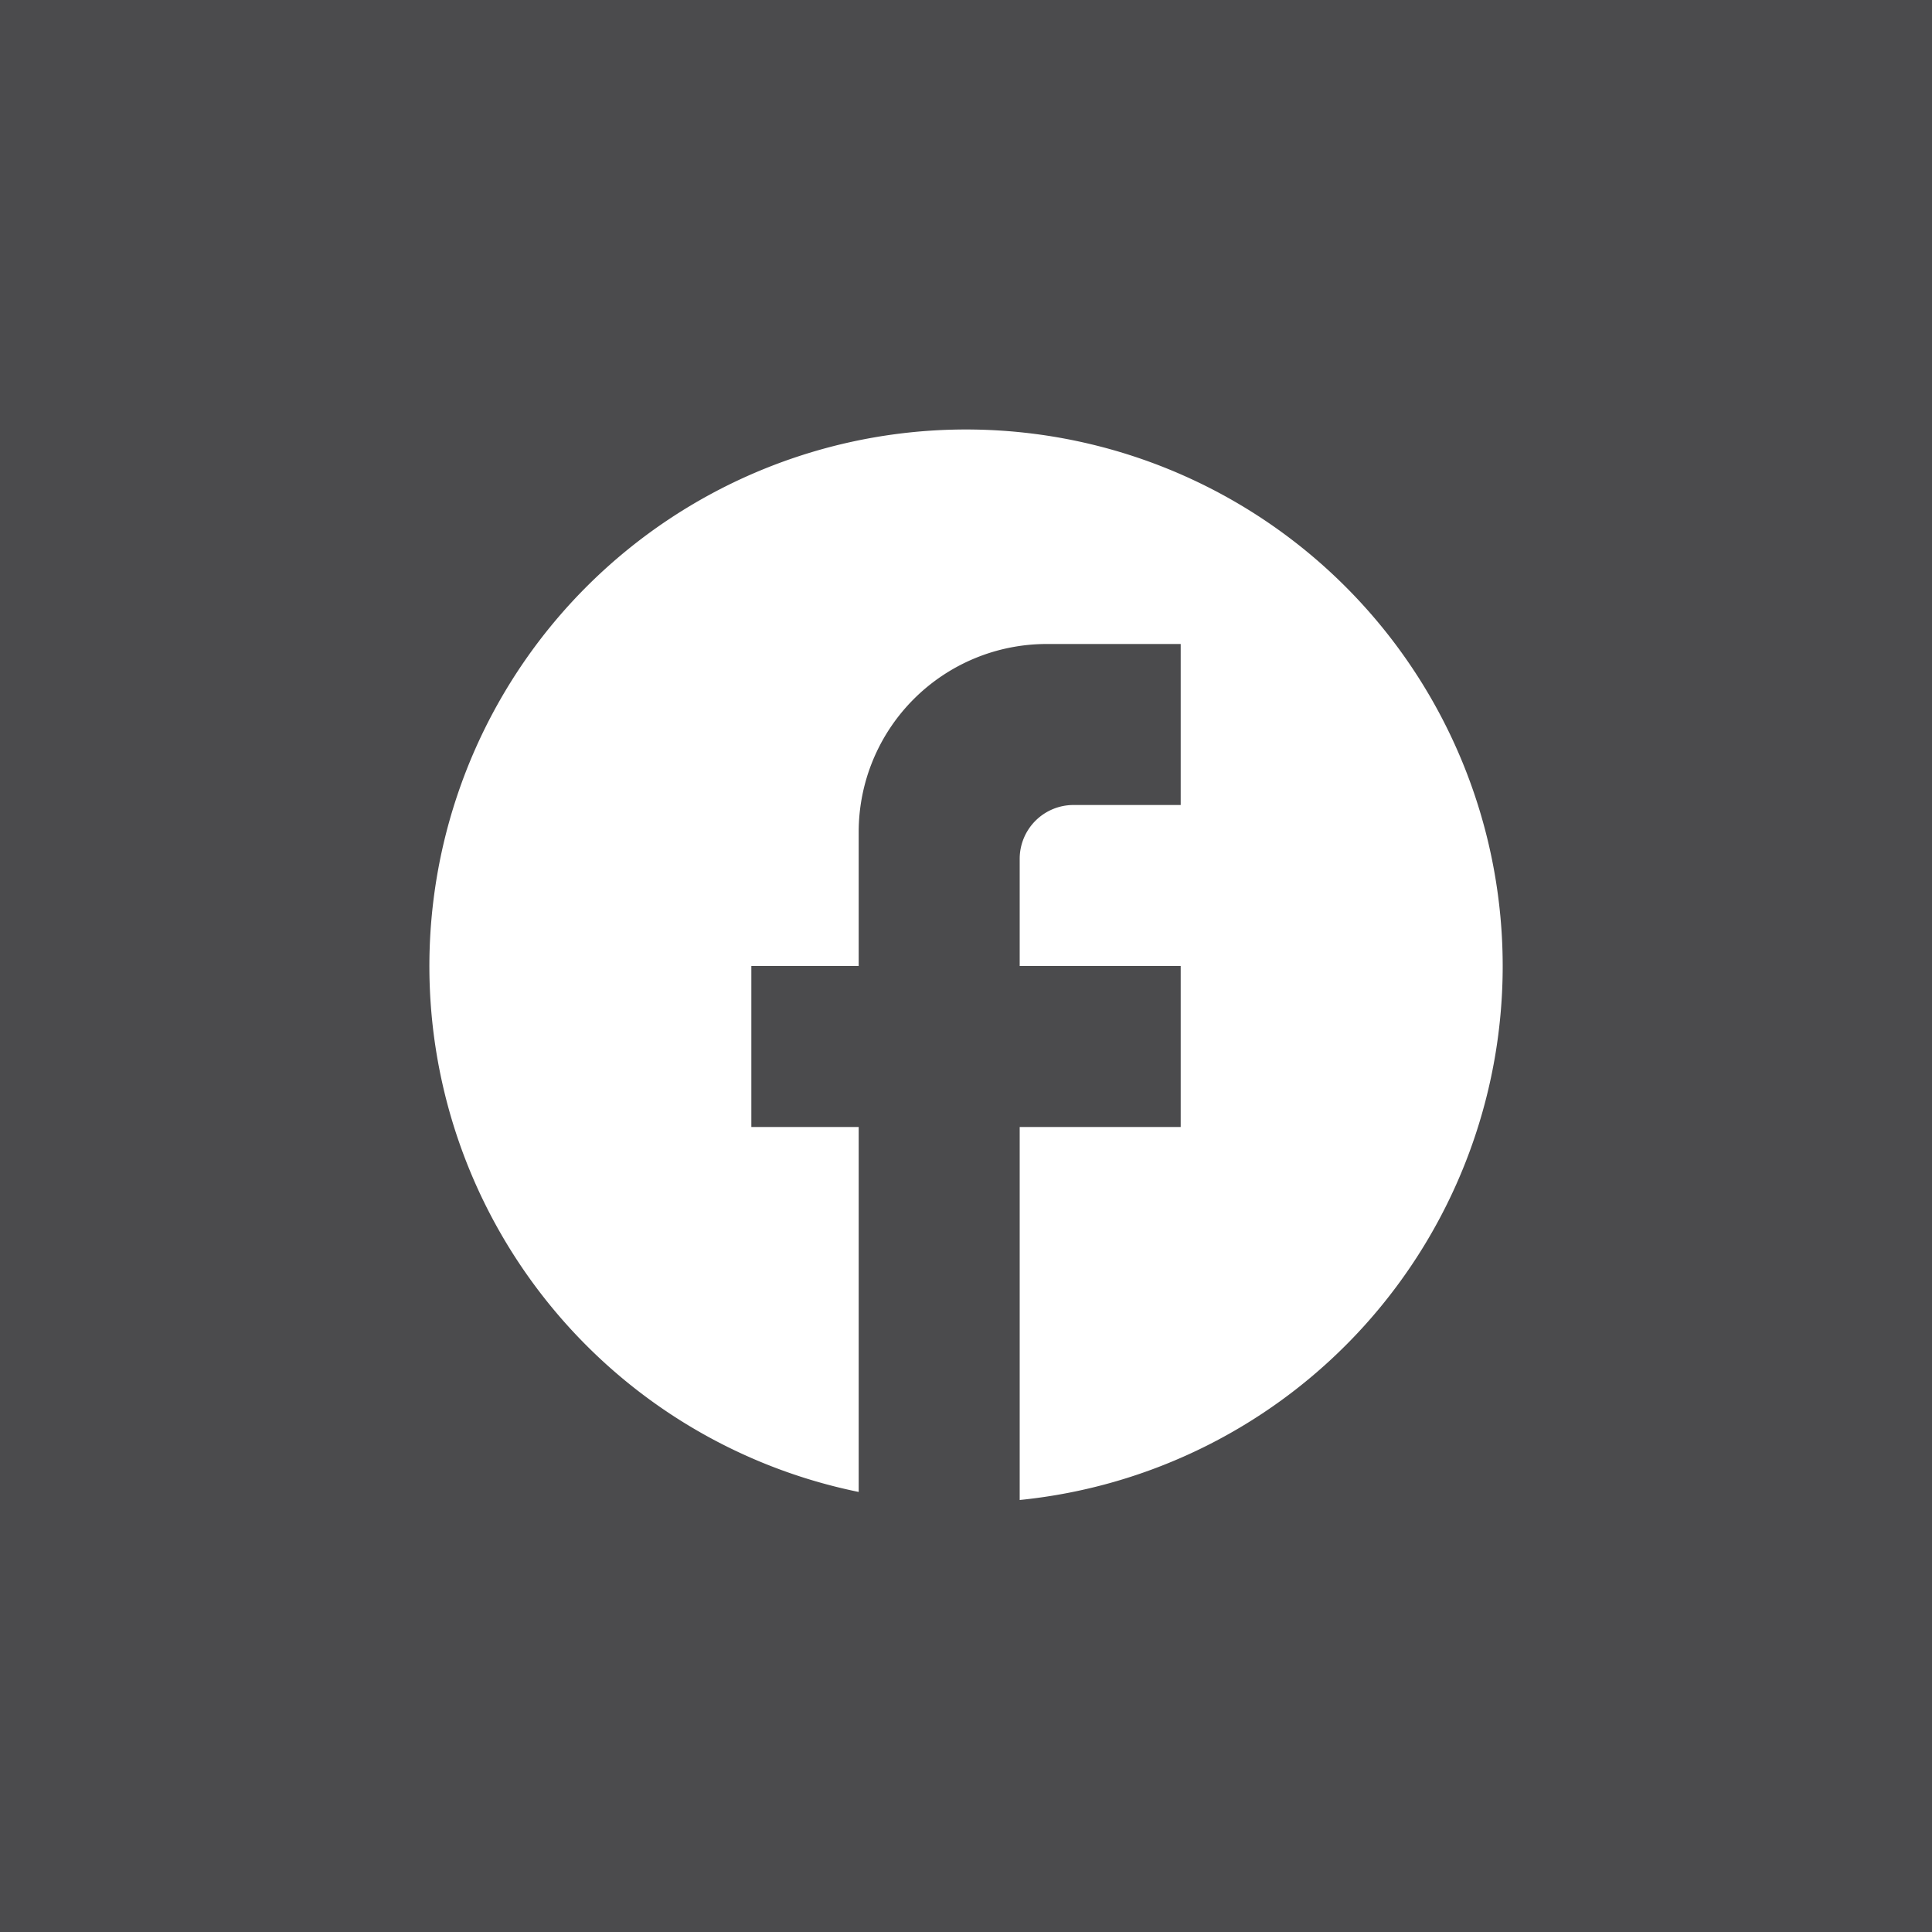 <svg xmlns="http://www.w3.org/2000/svg" width="48" height="48" viewBox="0 0 48 48">
  <g id="Group_353" data-name="Group 353" transform="translate(-1296 -858)">
    <rect id="Rectangle_105" data-name="Rectangle 105" width="48" height="48" transform="translate(1296 858)" fill="#4b4b4d"/>
    <rect id="Rectangle_157" data-name="Rectangle 157" width="32" height="32" transform="translate(1304 866)" fill="none"/>
    <path id="Path_243" data-name="Path 243" d="M28.667,15.333a13.333,13.333,0,1,0-16,13.067V19.333H10v-4h2.667V12a4.672,4.672,0,0,1,4.667-4.667h3.333v4H18a1.337,1.337,0,0,0-1.333,1.333v2.667h4v4h-4V28.6A13.332,13.332,0,0,0,28.667,15.333Z" transform="translate(1304.667 866.667)" fill="#fff"/>
  </g>
</svg>
